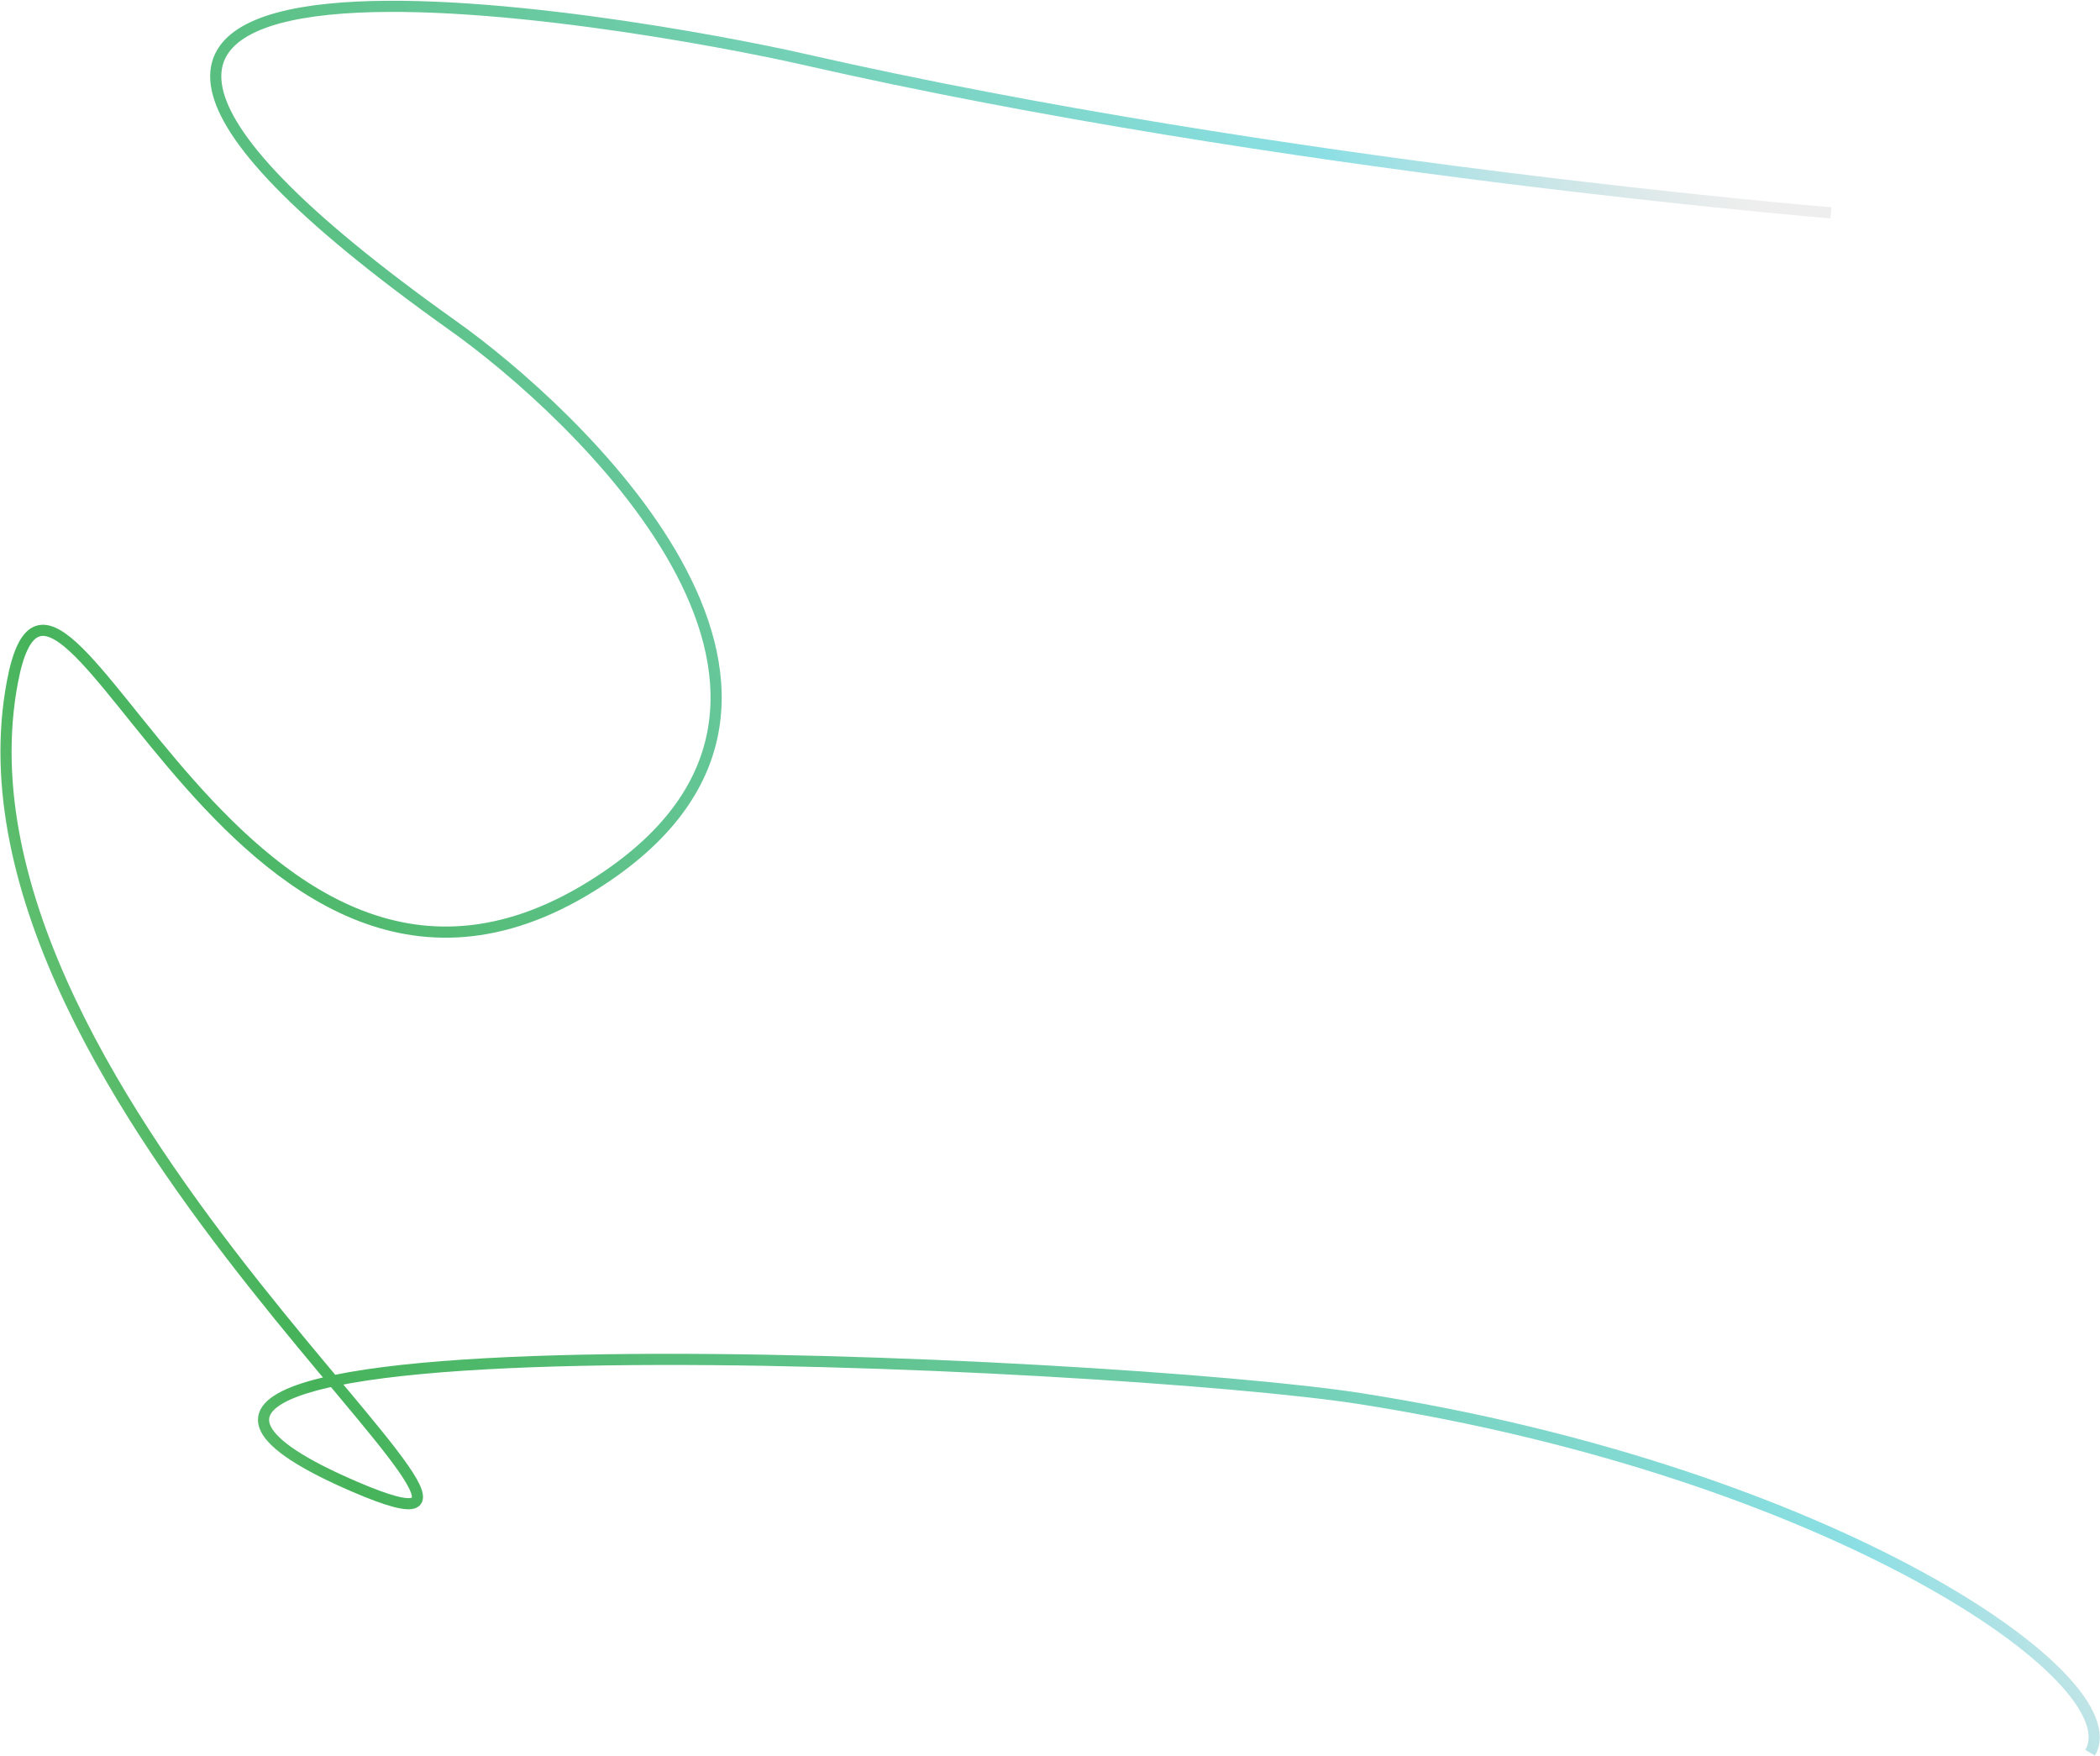 <svg width="1507" height="1260" viewBox="0 0 1507 1260" fill="none" xmlns="http://www.w3.org/2000/svg">
<path d="M1313.91 152.691C1313.91 152.691 918.01 120.262 577.415 42.689C457.68 15.419 -130.184 -89.884 325.386 233.87C410.406 294.29 629.494 494.926 436.912 627.691C172.912 809.691 41.358 317.575 8.913 489.191C-48.087 790.691 447.392 1149.39 254.911 1066.81C-51.589 935.306 802.438 976.217 976.412 1003.49C1314.41 1056.49 1530.91 1205 1499.91 1257.5" stroke="url(#paint0_linear_3306_1631)" stroke-width="8"/>
<defs>
<linearGradient id="paint0_linear_3306_1631" x1="1436.41" y1="609.193" x2="-289.087" y2="1271.69" gradientUnits="userSpaceOnUse">
<stop stop-color="#D6D6D6" stop-opacity="0.41"/>
<stop offset="0.149" stop-color="#8BDFE4"/>
<stop offset="0.688" stop-color="#46B35A"/>
<stop offset="0.873" stop-color="#5BC36B" stop-opacity="0.43"/>
<stop offset="1" stop-color="#7FDE88" stop-opacity="0.01"/>
</linearGradient>
</defs>
</svg>
